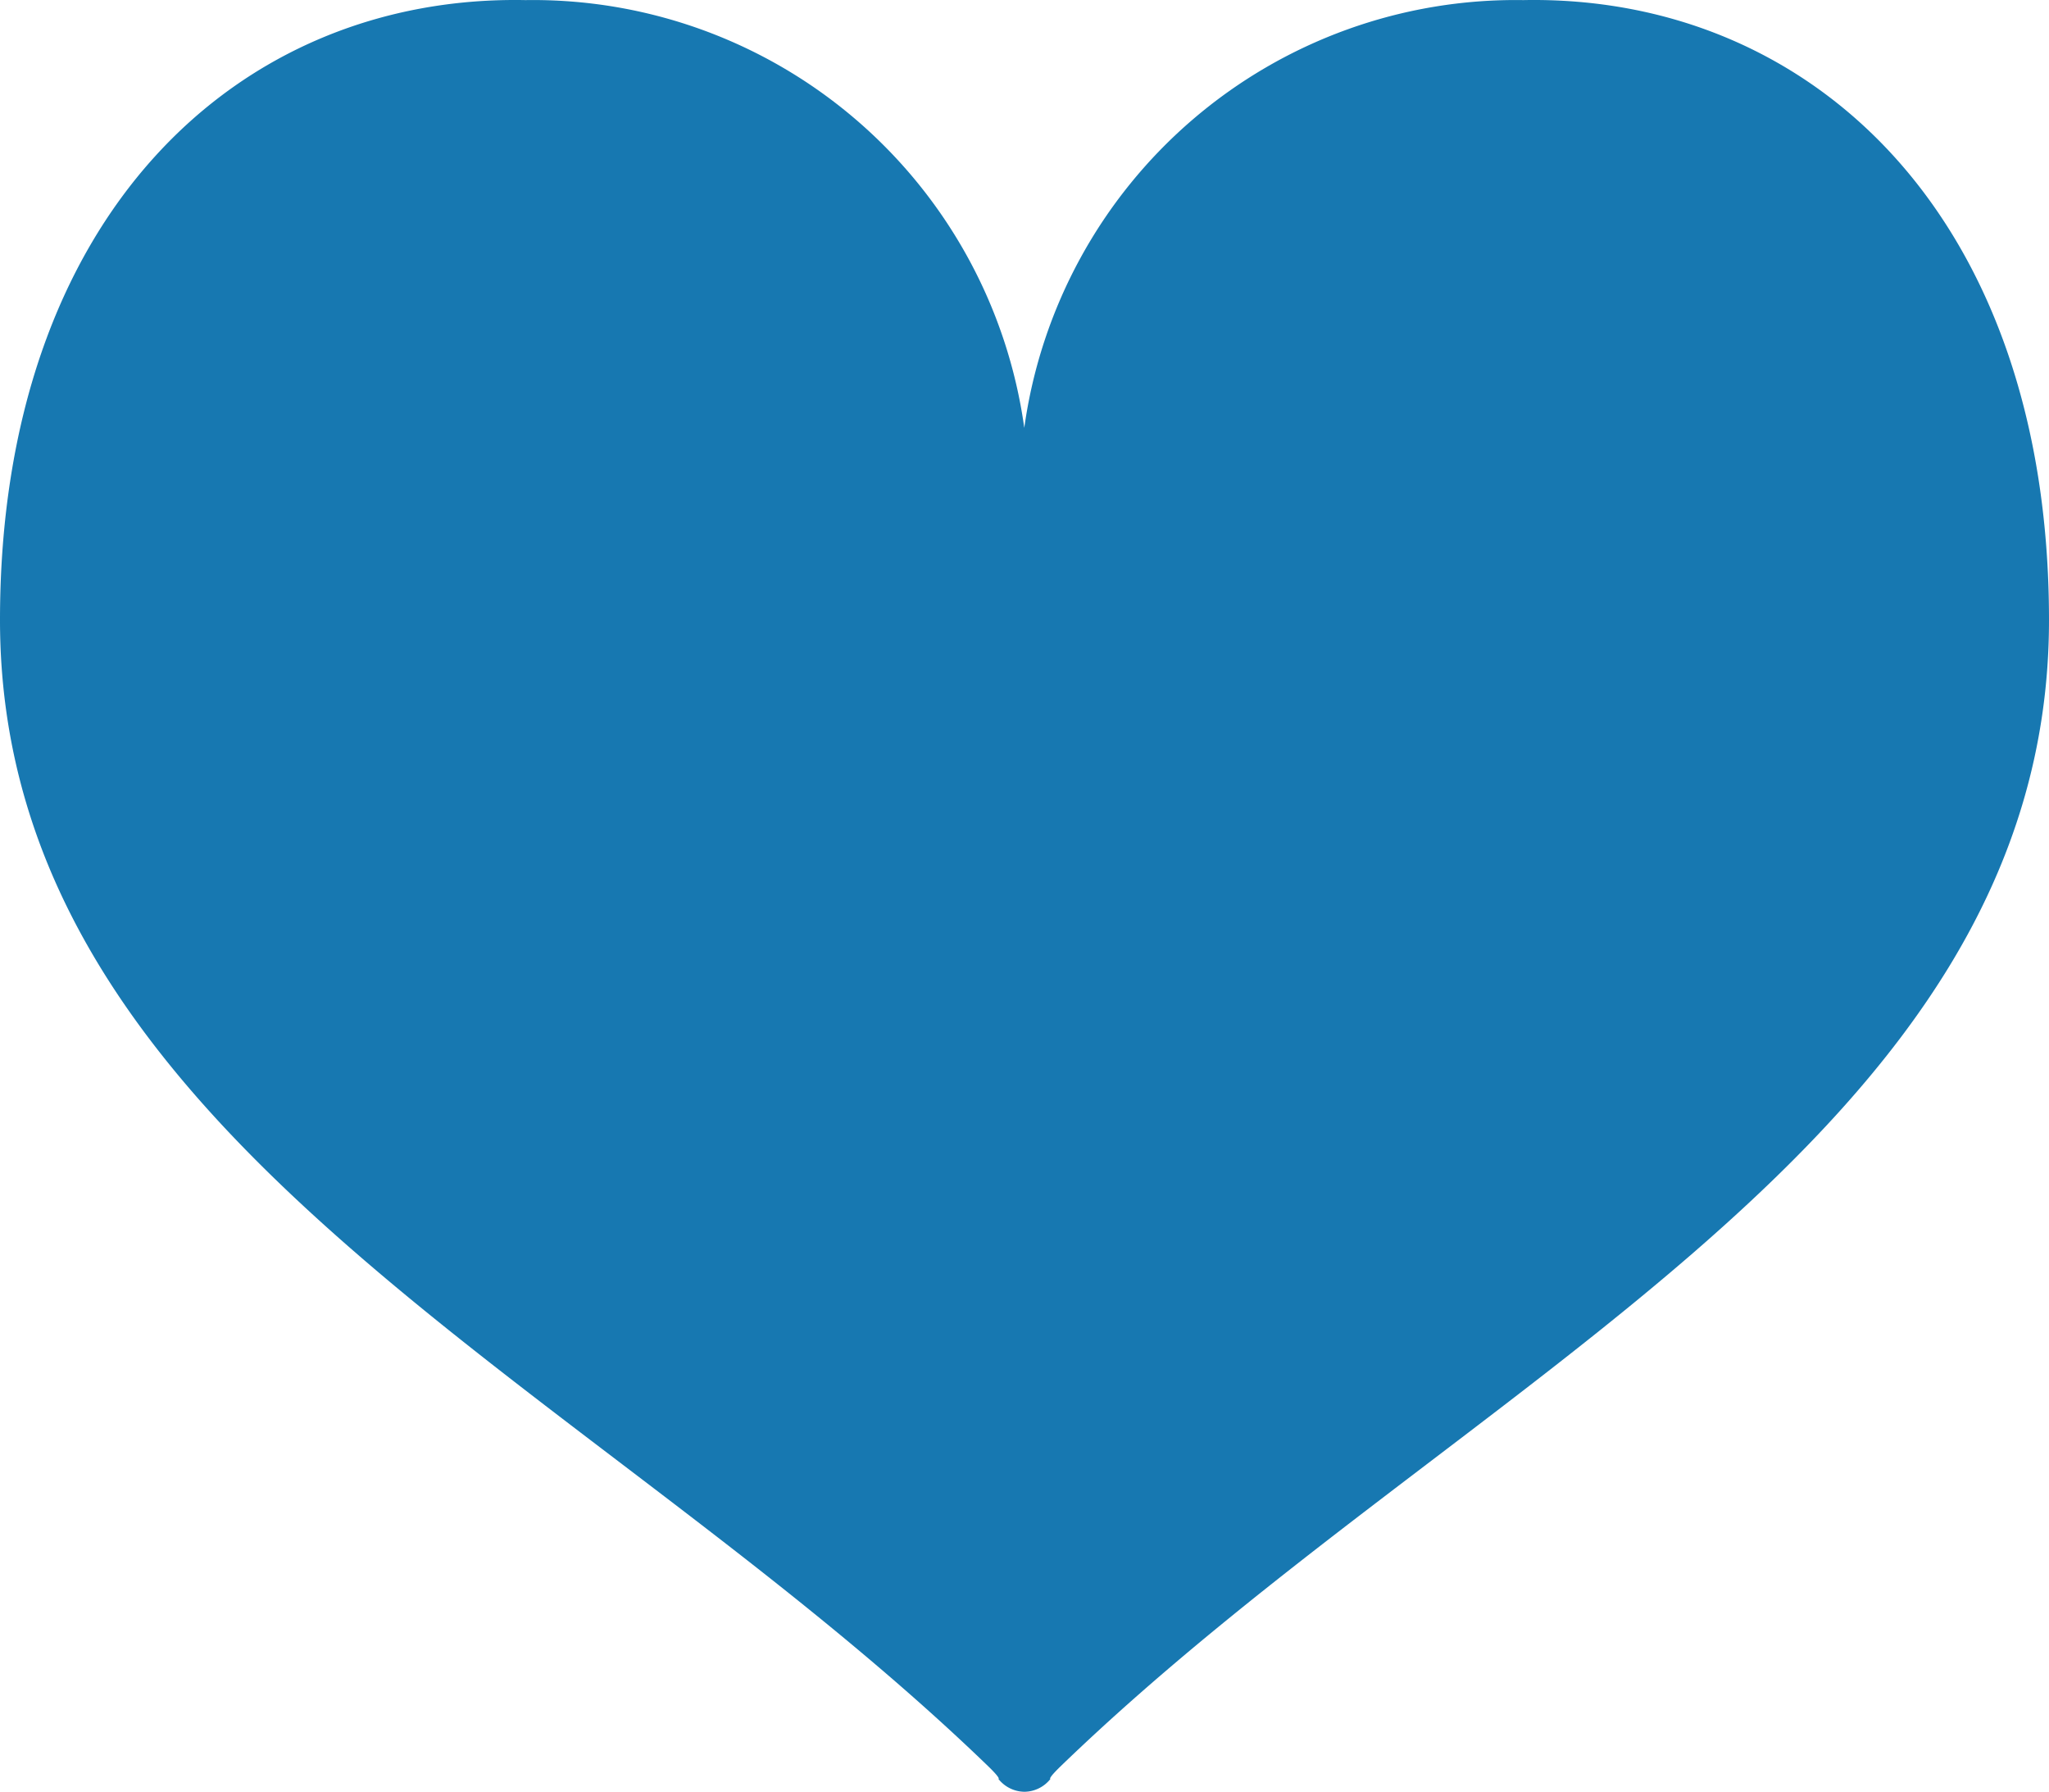 <svg height="36.555" viewBox="0 0 41.809 36.555" width="41.809" xmlns="http://www.w3.org/2000/svg"><path d="m31.081 32.173a10.121 10.121 0 0 0 -10.181 8.727 10.121 10.121 0 0 0 -10.177-8.727c-5.867-.113-10.723 4.404-10.723 12.647 0 10.58 11.97 15.47 20.154 23.374.285.275.218.268.218.268a.686.686 0 0 0 .531.262.686.686 0 0 0 .531-.262s-.067.007.218-.268c8.187-7.904 20.157-12.794 20.157-23.374 0-8.243-4.856-12.76-10.728-12.647z" fill="#1778b1" transform="translate(0 -32.171)"/></svg>